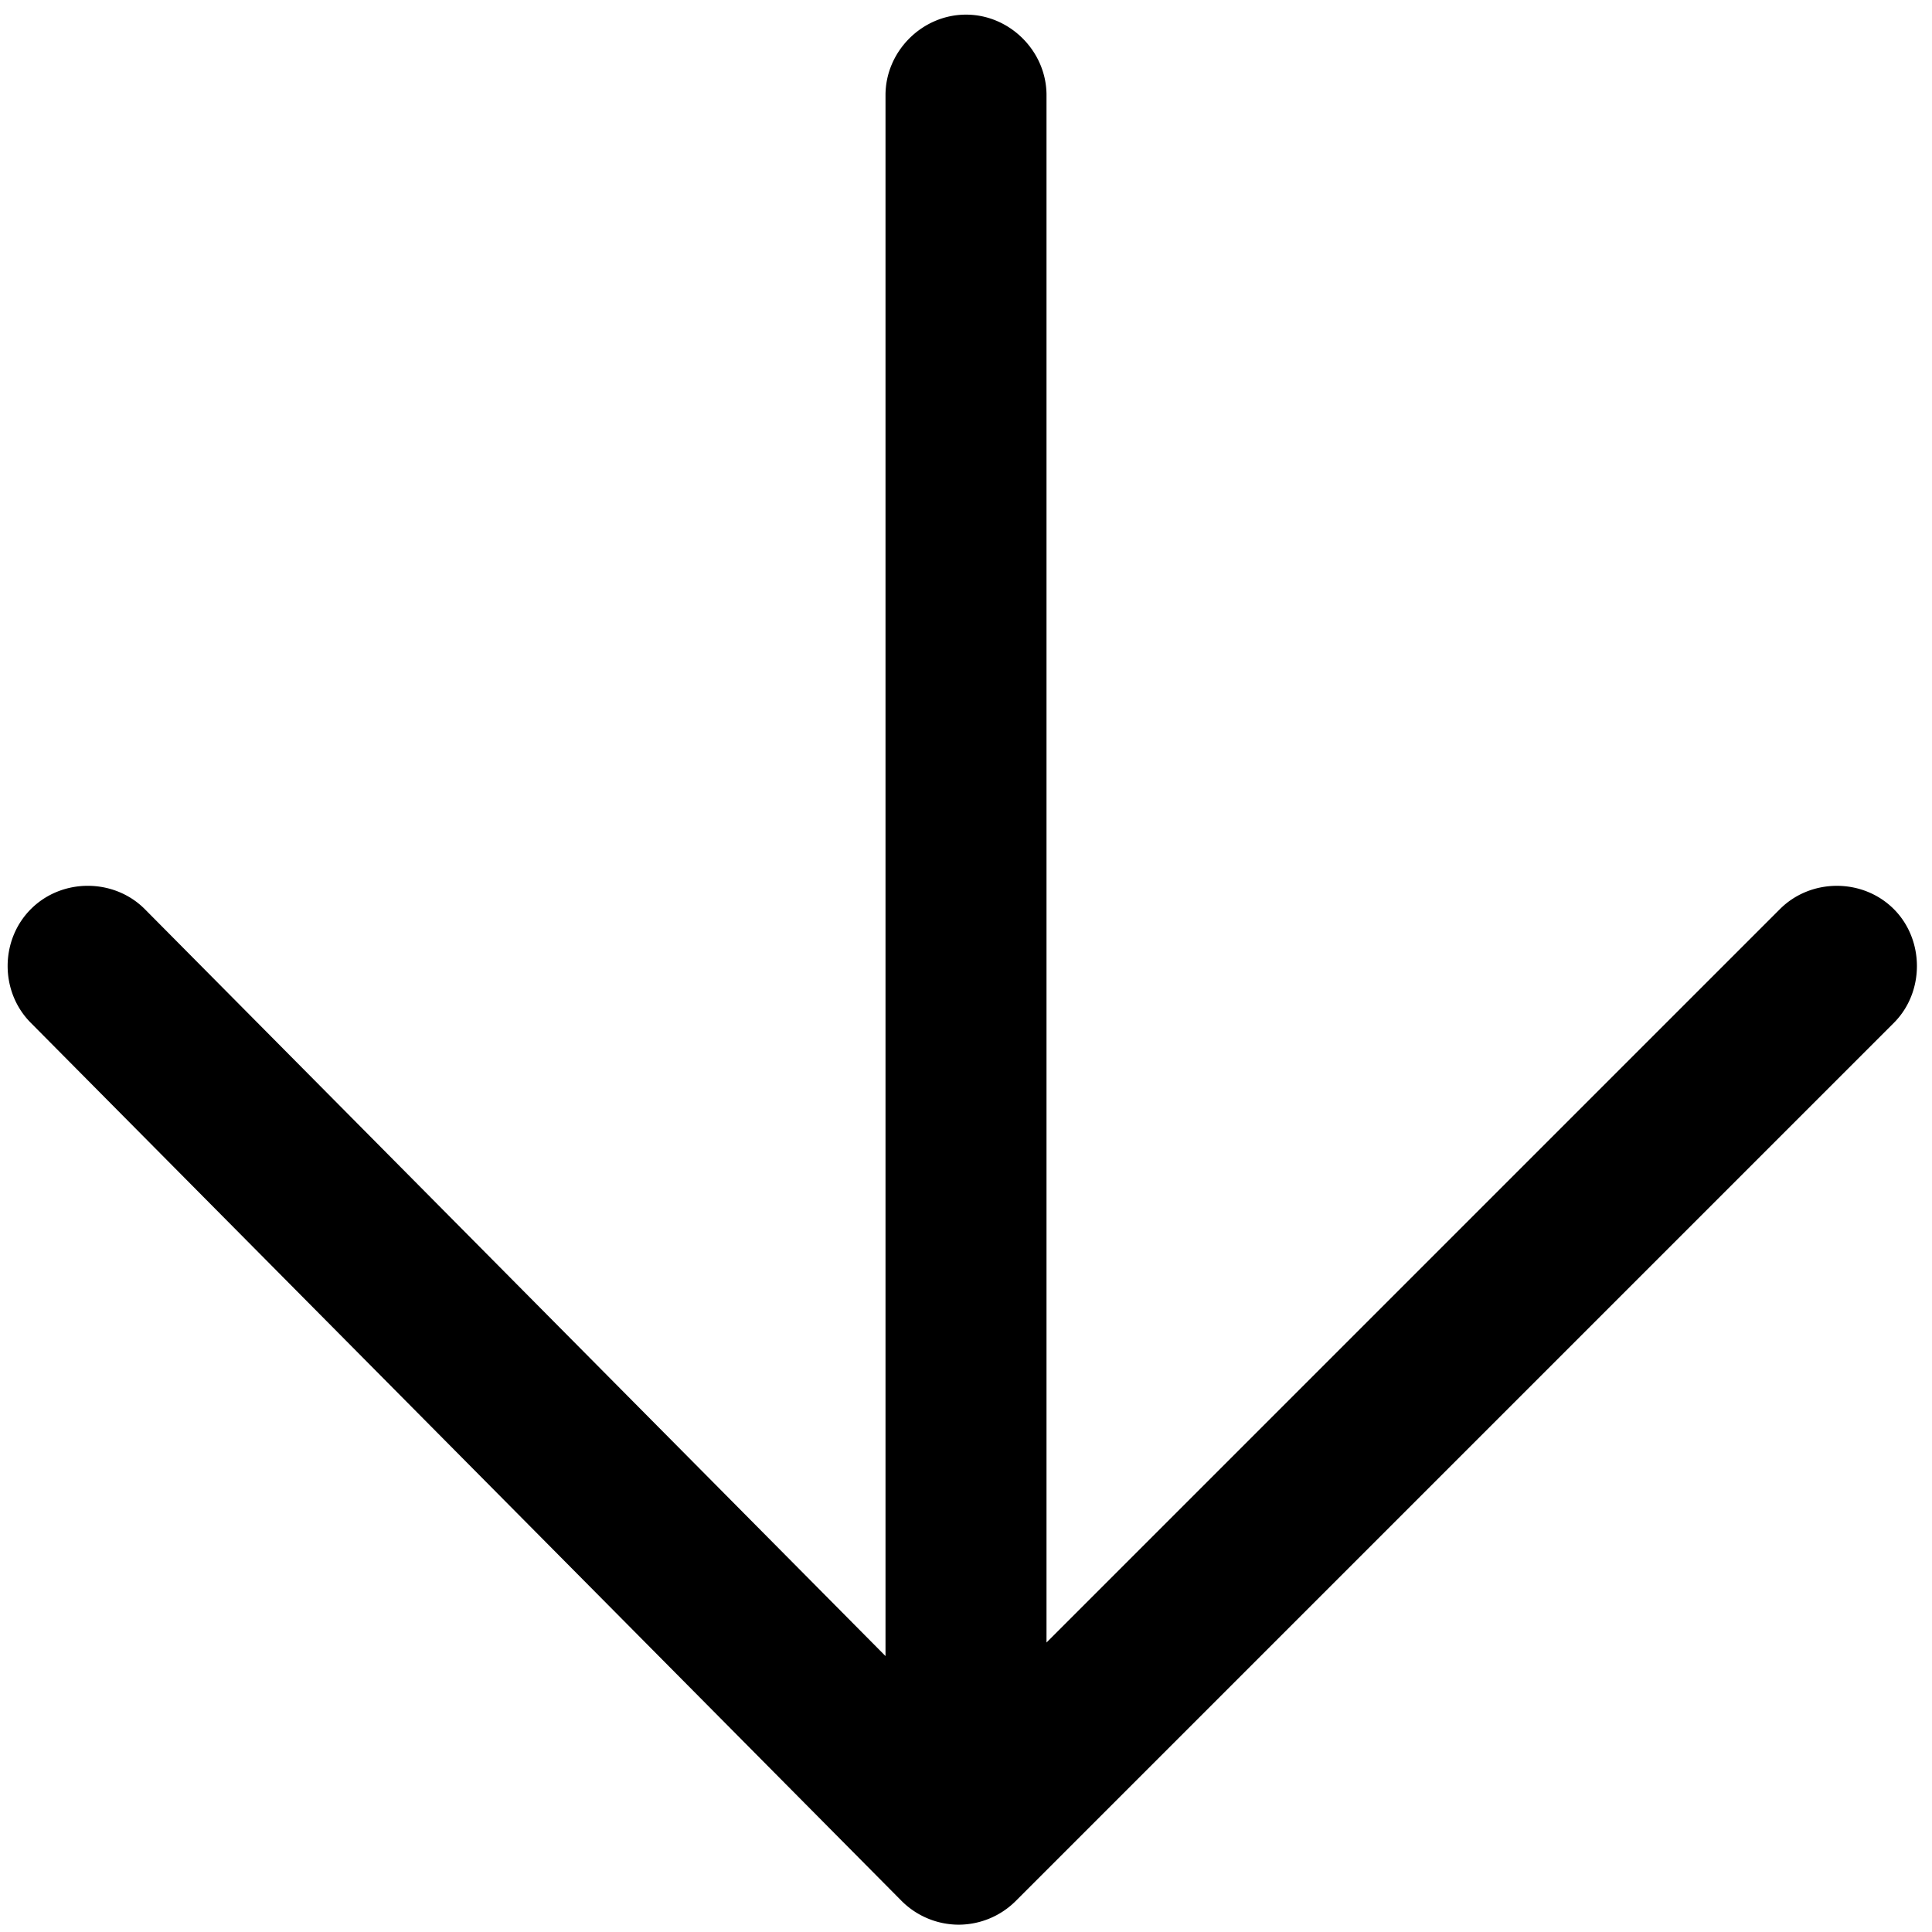 <svg viewBox="0 0 264 264" xmlns="http://www.w3.org/2000/svg">
    <path d="M130.977 263a11.07 11.07 0 0 1-7.787-3.255l-119-120c-4.219-4.254-4.19-11.337.064-15.556 4.254-4.22 11.338-4.191 15.557.064l101.19 102.041V13c0-5.991 5.009-11 11-11s11 5.009 11 11v211.444l100.222-100.222c4.237-4.237 11.32-4.237 15.557 0 4.192 4.192 4.233 11.325 0 15.557l-120 120A11.07 11.07 0 0 1 131 263z"/>
</svg>
